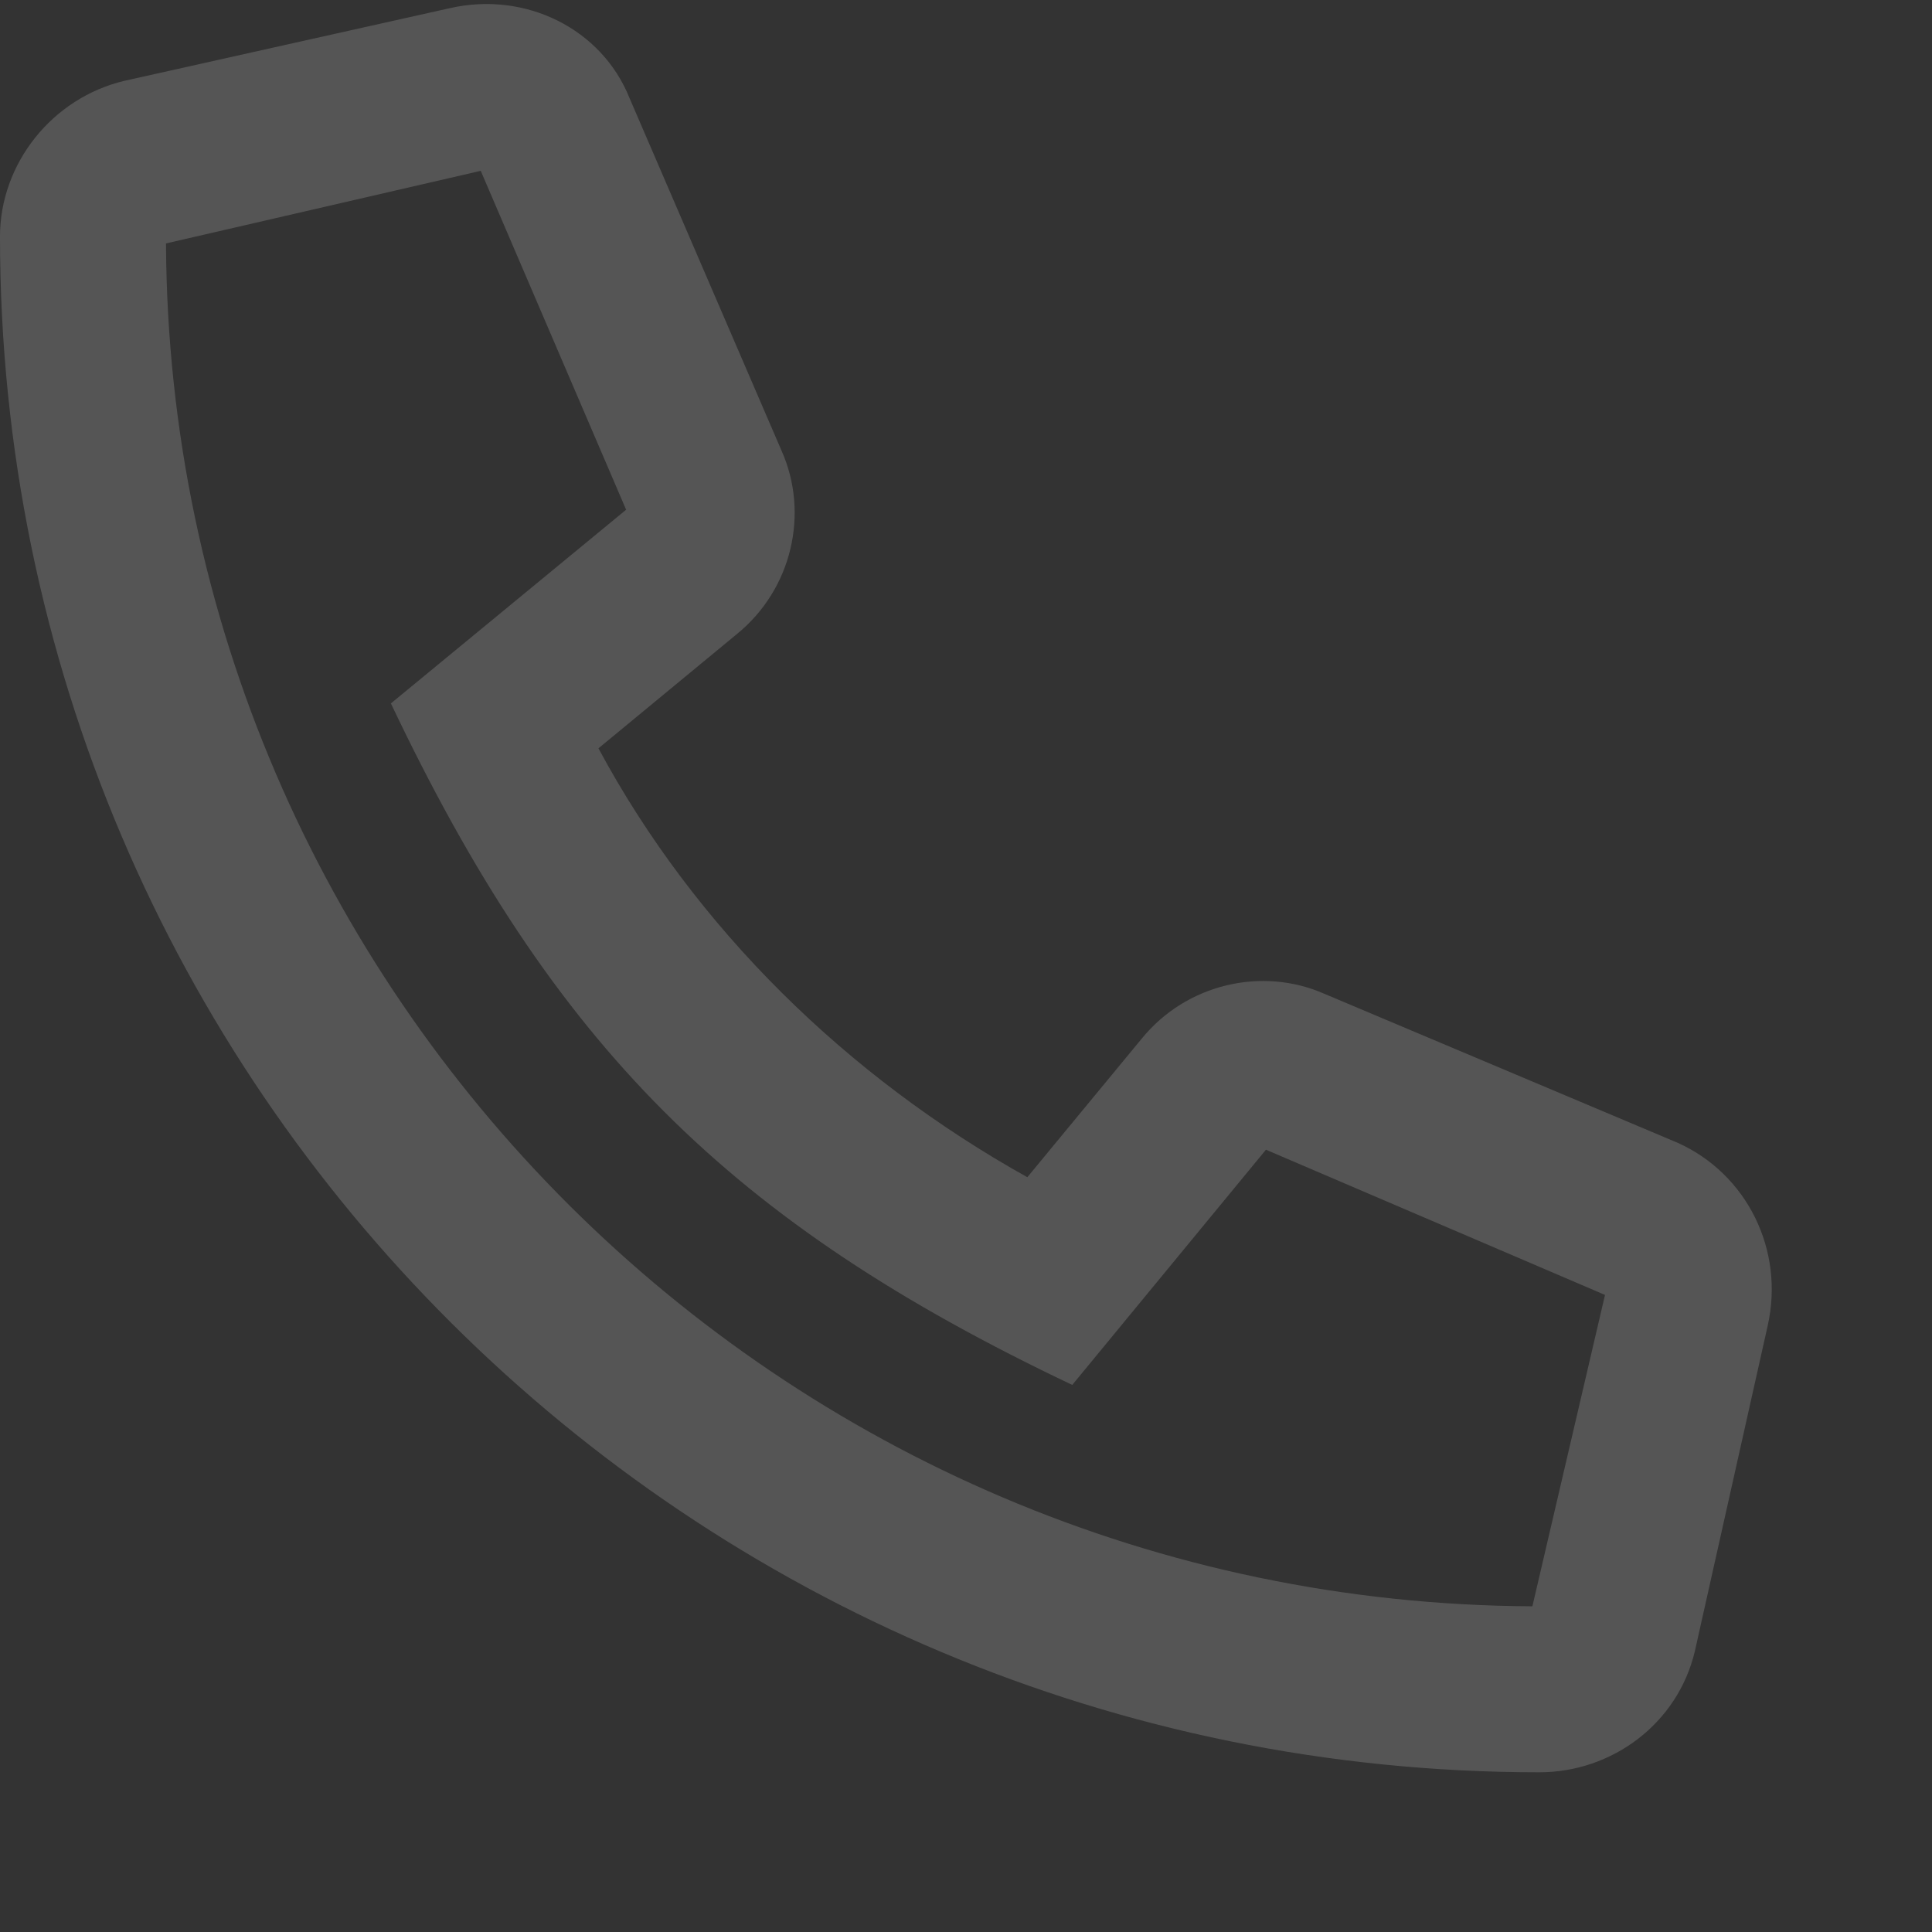 <svg width="12" height="12" viewBox="0 0 12 12" fill="none" xmlns="http://www.w3.org/2000/svg">
<rect x="0" y="0" width="12" height="12" fill="#333333" stroke="none"/>
<path d="M0.773 0.502L2.793 0.051C3.266 -0.057 3.738 0.18 3.91 0.609L4.855 2.801C5.027 3.188 4.92 3.66 4.576 3.939L3.717 4.648C4.318 5.766 5.264 6.689 6.381 7.312L7.09 6.453C7.369 6.109 7.842 6.002 8.229 6.174L10.42 7.098C10.85 7.291 11.086 7.764 10.979 8.236L10.527 10.256C10.42 10.707 10.012 11.008 9.561 11.008C4.297 11.008 0 6.754 0 1.469C0 1.018 0.322 0.609 0.773 0.502ZM9.518 9.977L9.969 8.043L7.863 7.141L6.66 8.602C4.533 7.592 3.438 6.496 2.428 4.369L3.889 3.166L2.986 1.061L1.031 1.512C1.053 6.174 4.855 9.955 9.518 9.977Z" fill="white" fill-opacity="0.17"/>
</svg>

